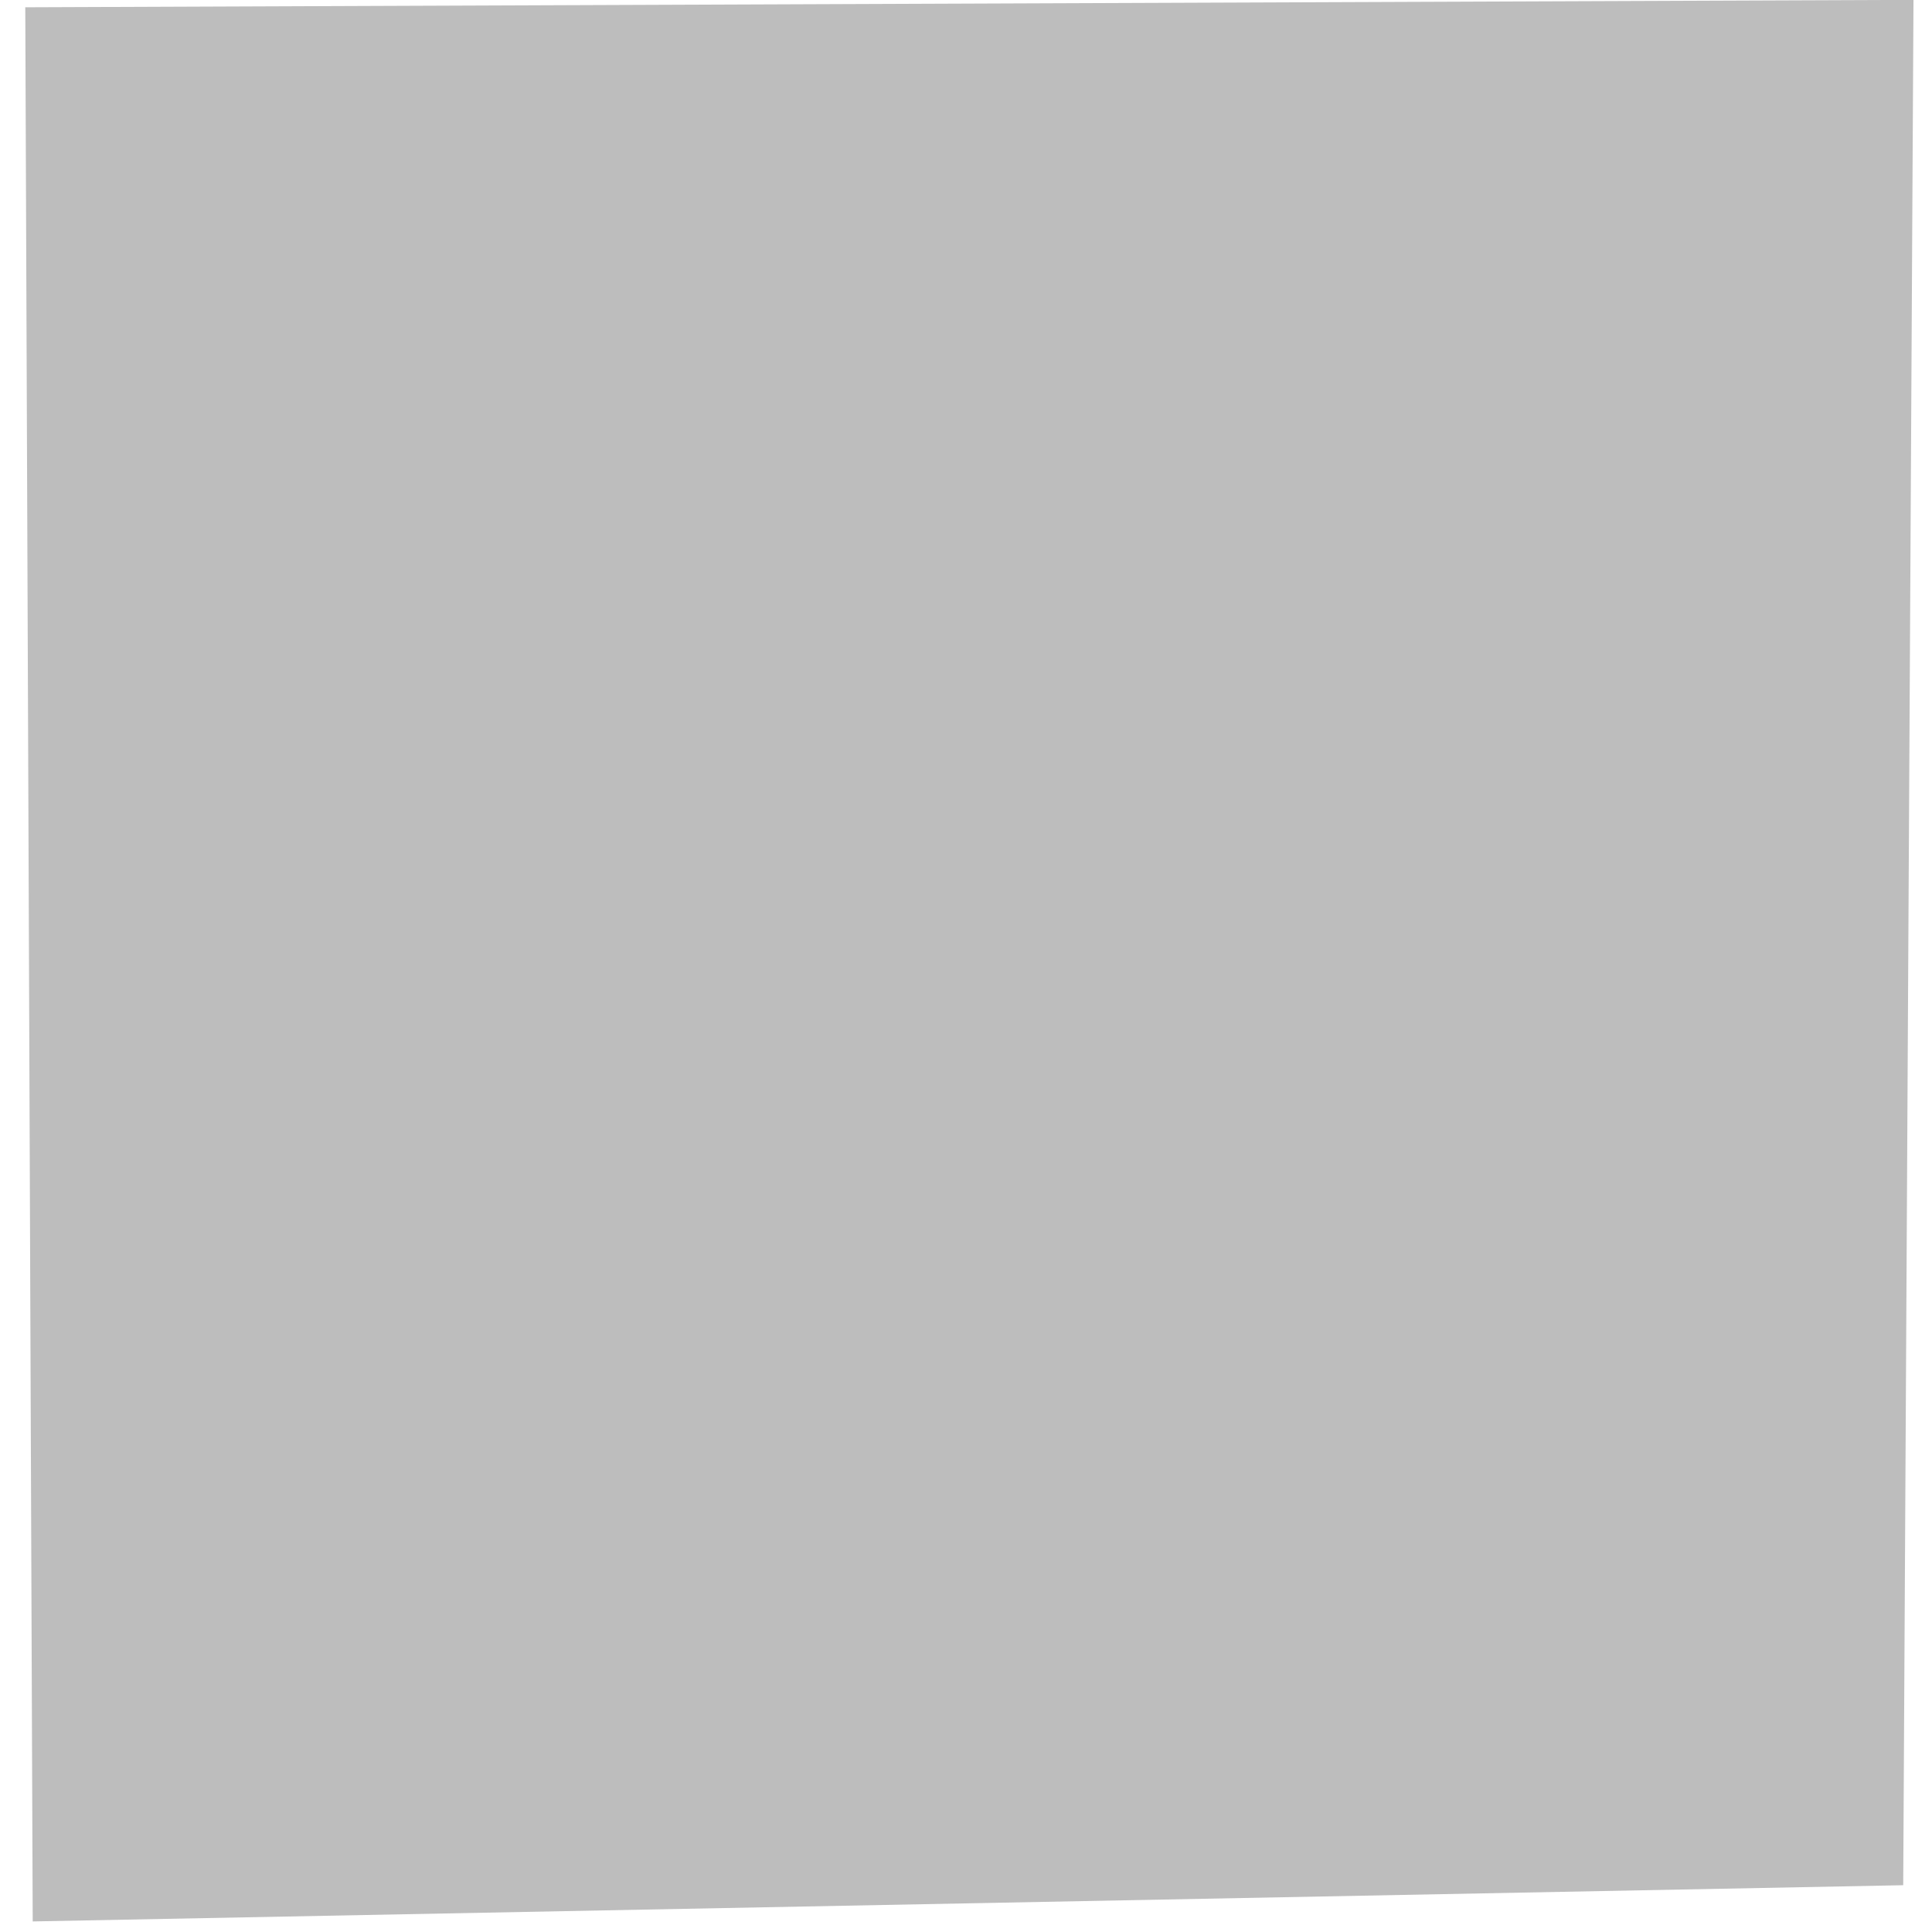 ﻿<?xml version="1.0" encoding="utf-8"?>
<svg version="1.1" xmlns:xlink="http://www.w3.org/1999/xlink" width="60px" height="60px" xmlns="http://www.w3.org/2000/svg">
  <g transform="matrix(1 0 0 1 -146 -1064 )">
    <path d="M 1.016 59.672  L 0.785 0.226  L 59.425 -0.004  L 59.106 58.547  L 1.016 59.672  Z " fill-rule="nonzero" fill="#bdbdbd" stroke="none" transform="matrix(1 0 0 1 146 1064 )" />
  </g>
</svg>